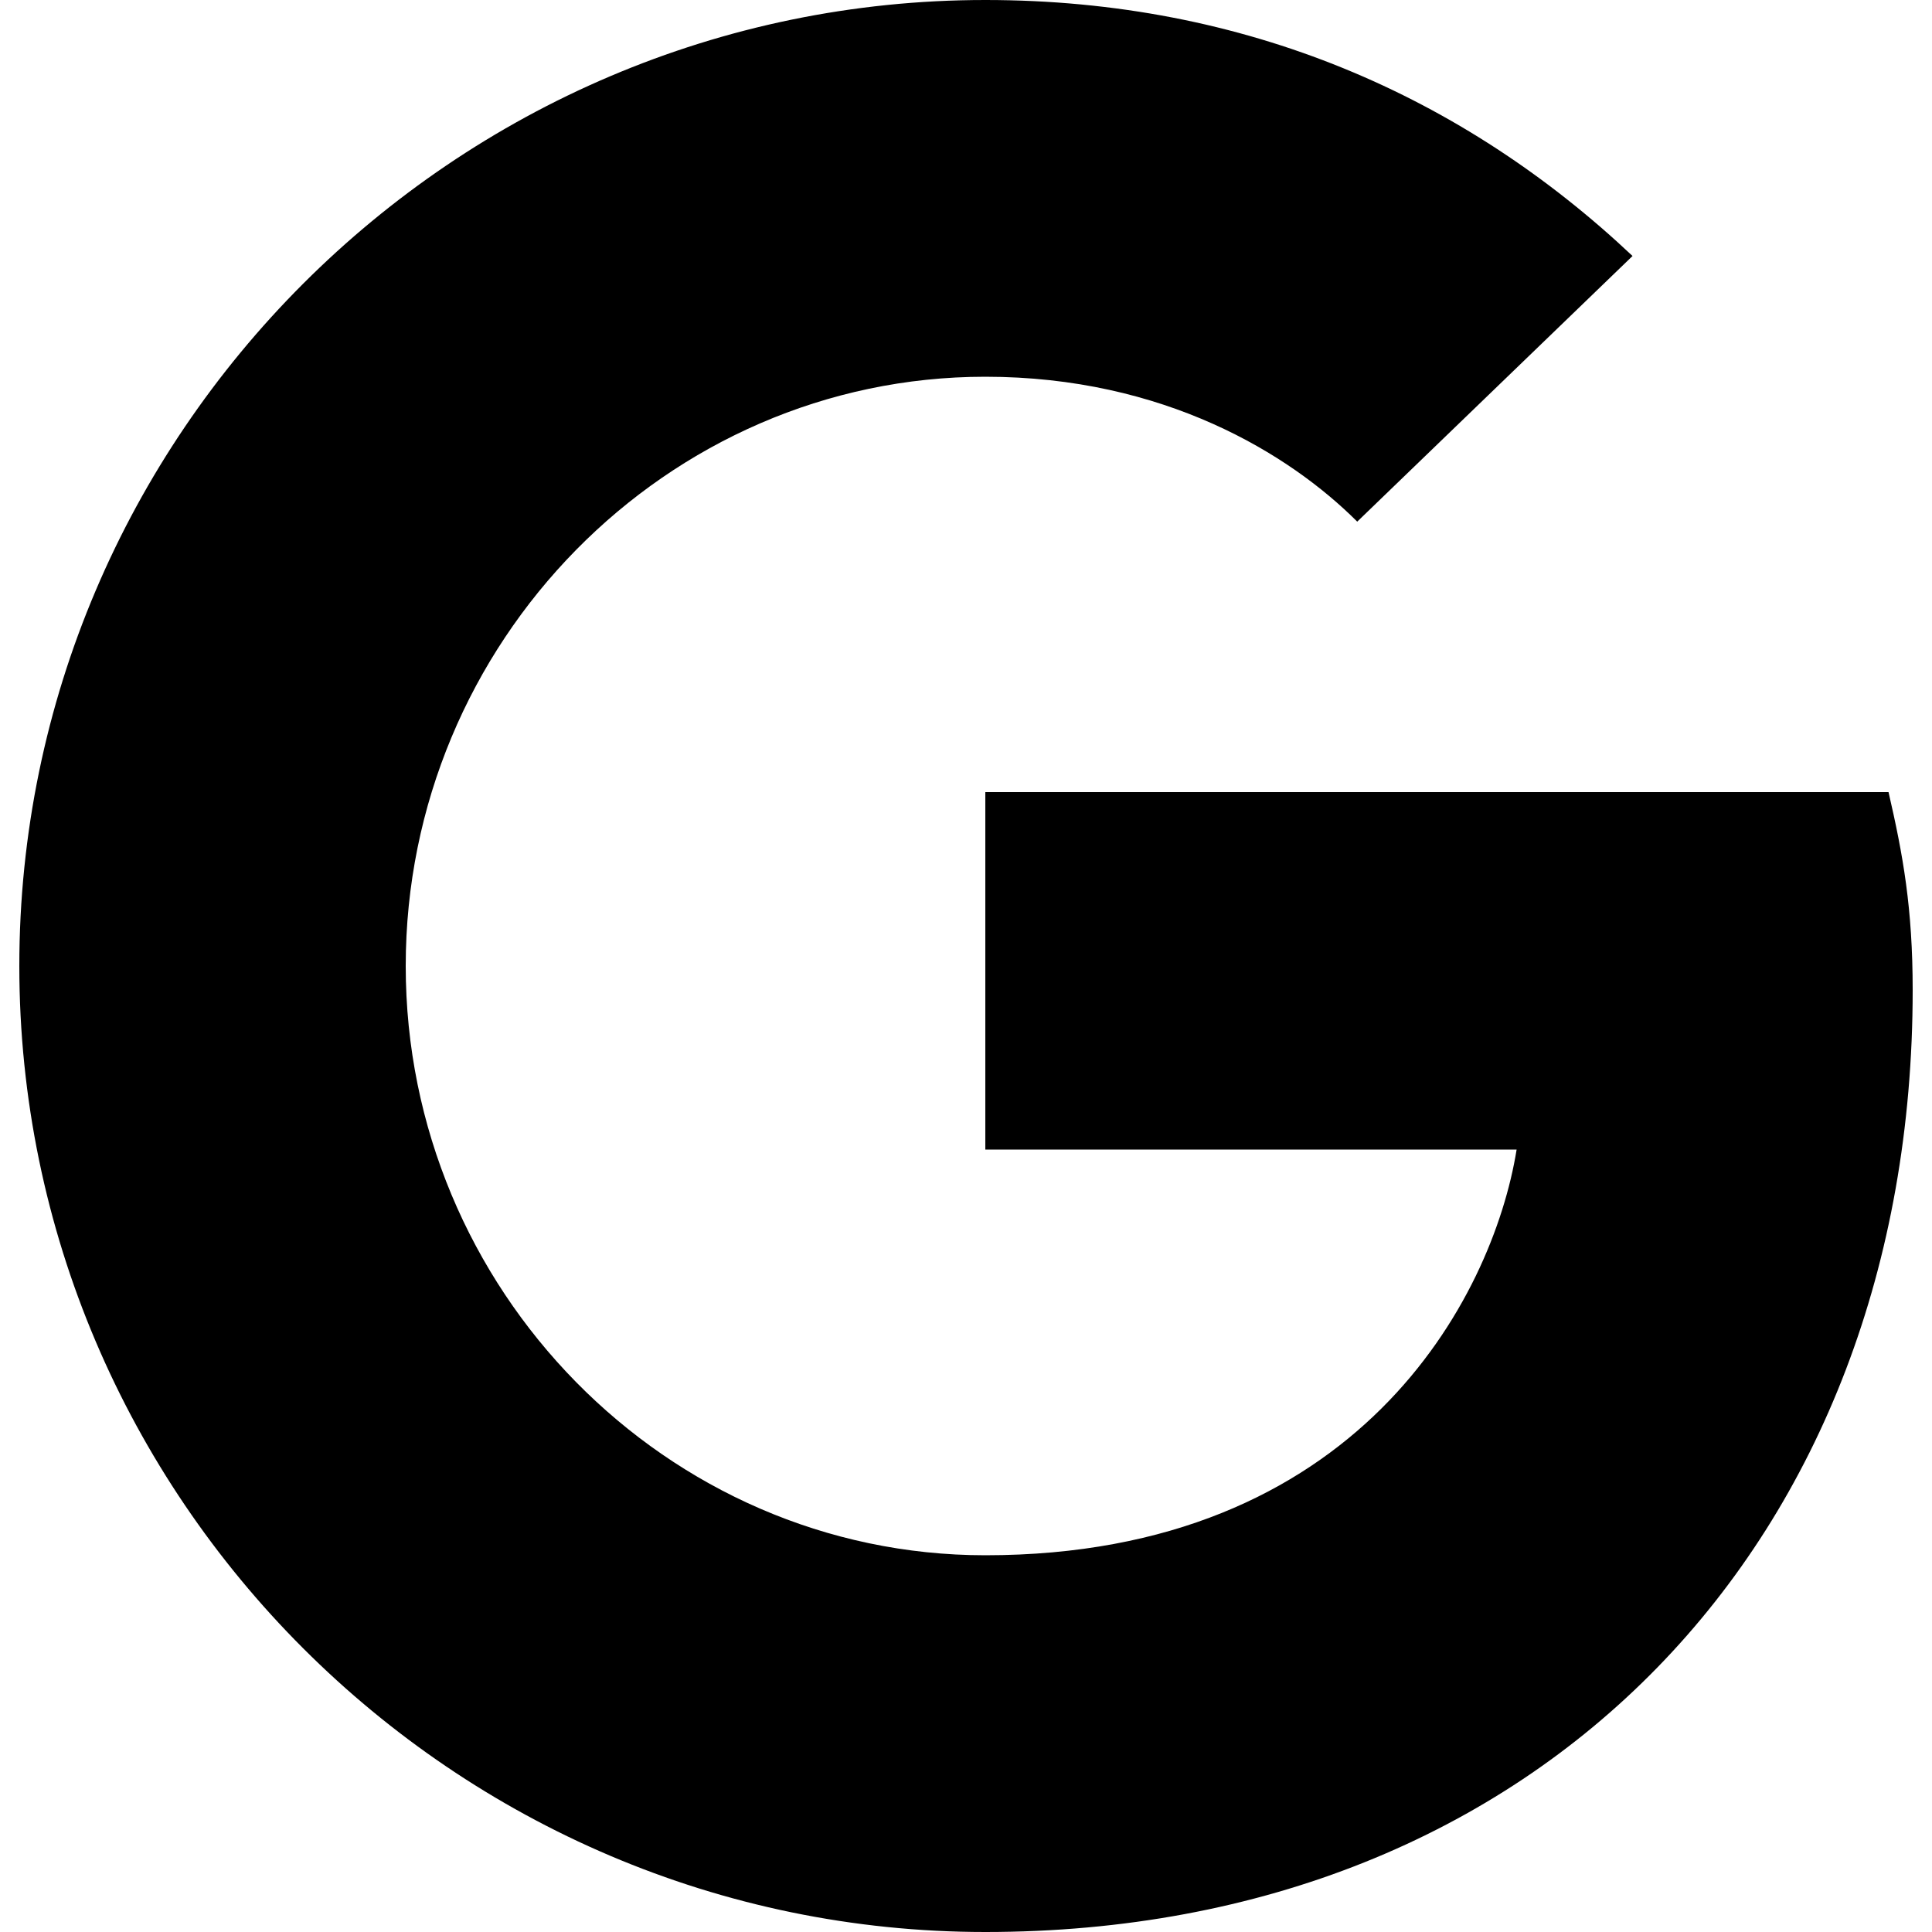 <svg xmlns="http://www.w3.org/2000/svg" viewBox="0 0 40 40" icon="google"><path d="M20.4 16.4v7.4h11c-.5 3.1-3.3 8.4-11 8.4-6.6 0-12-5.5-12-12.2s5.4-12.2 12-12.2c3.7 0 6.3 1.6 7.7 3l5.7-5.5C30.3 2 25.8 0 20.4 0c-11 0-20 9-20 20s9 20 20 20c11.5 0 19.2-8.1 19.2-19.5 0-1.7-.2-2.8-.5-4.1H20.4z"/></svg>